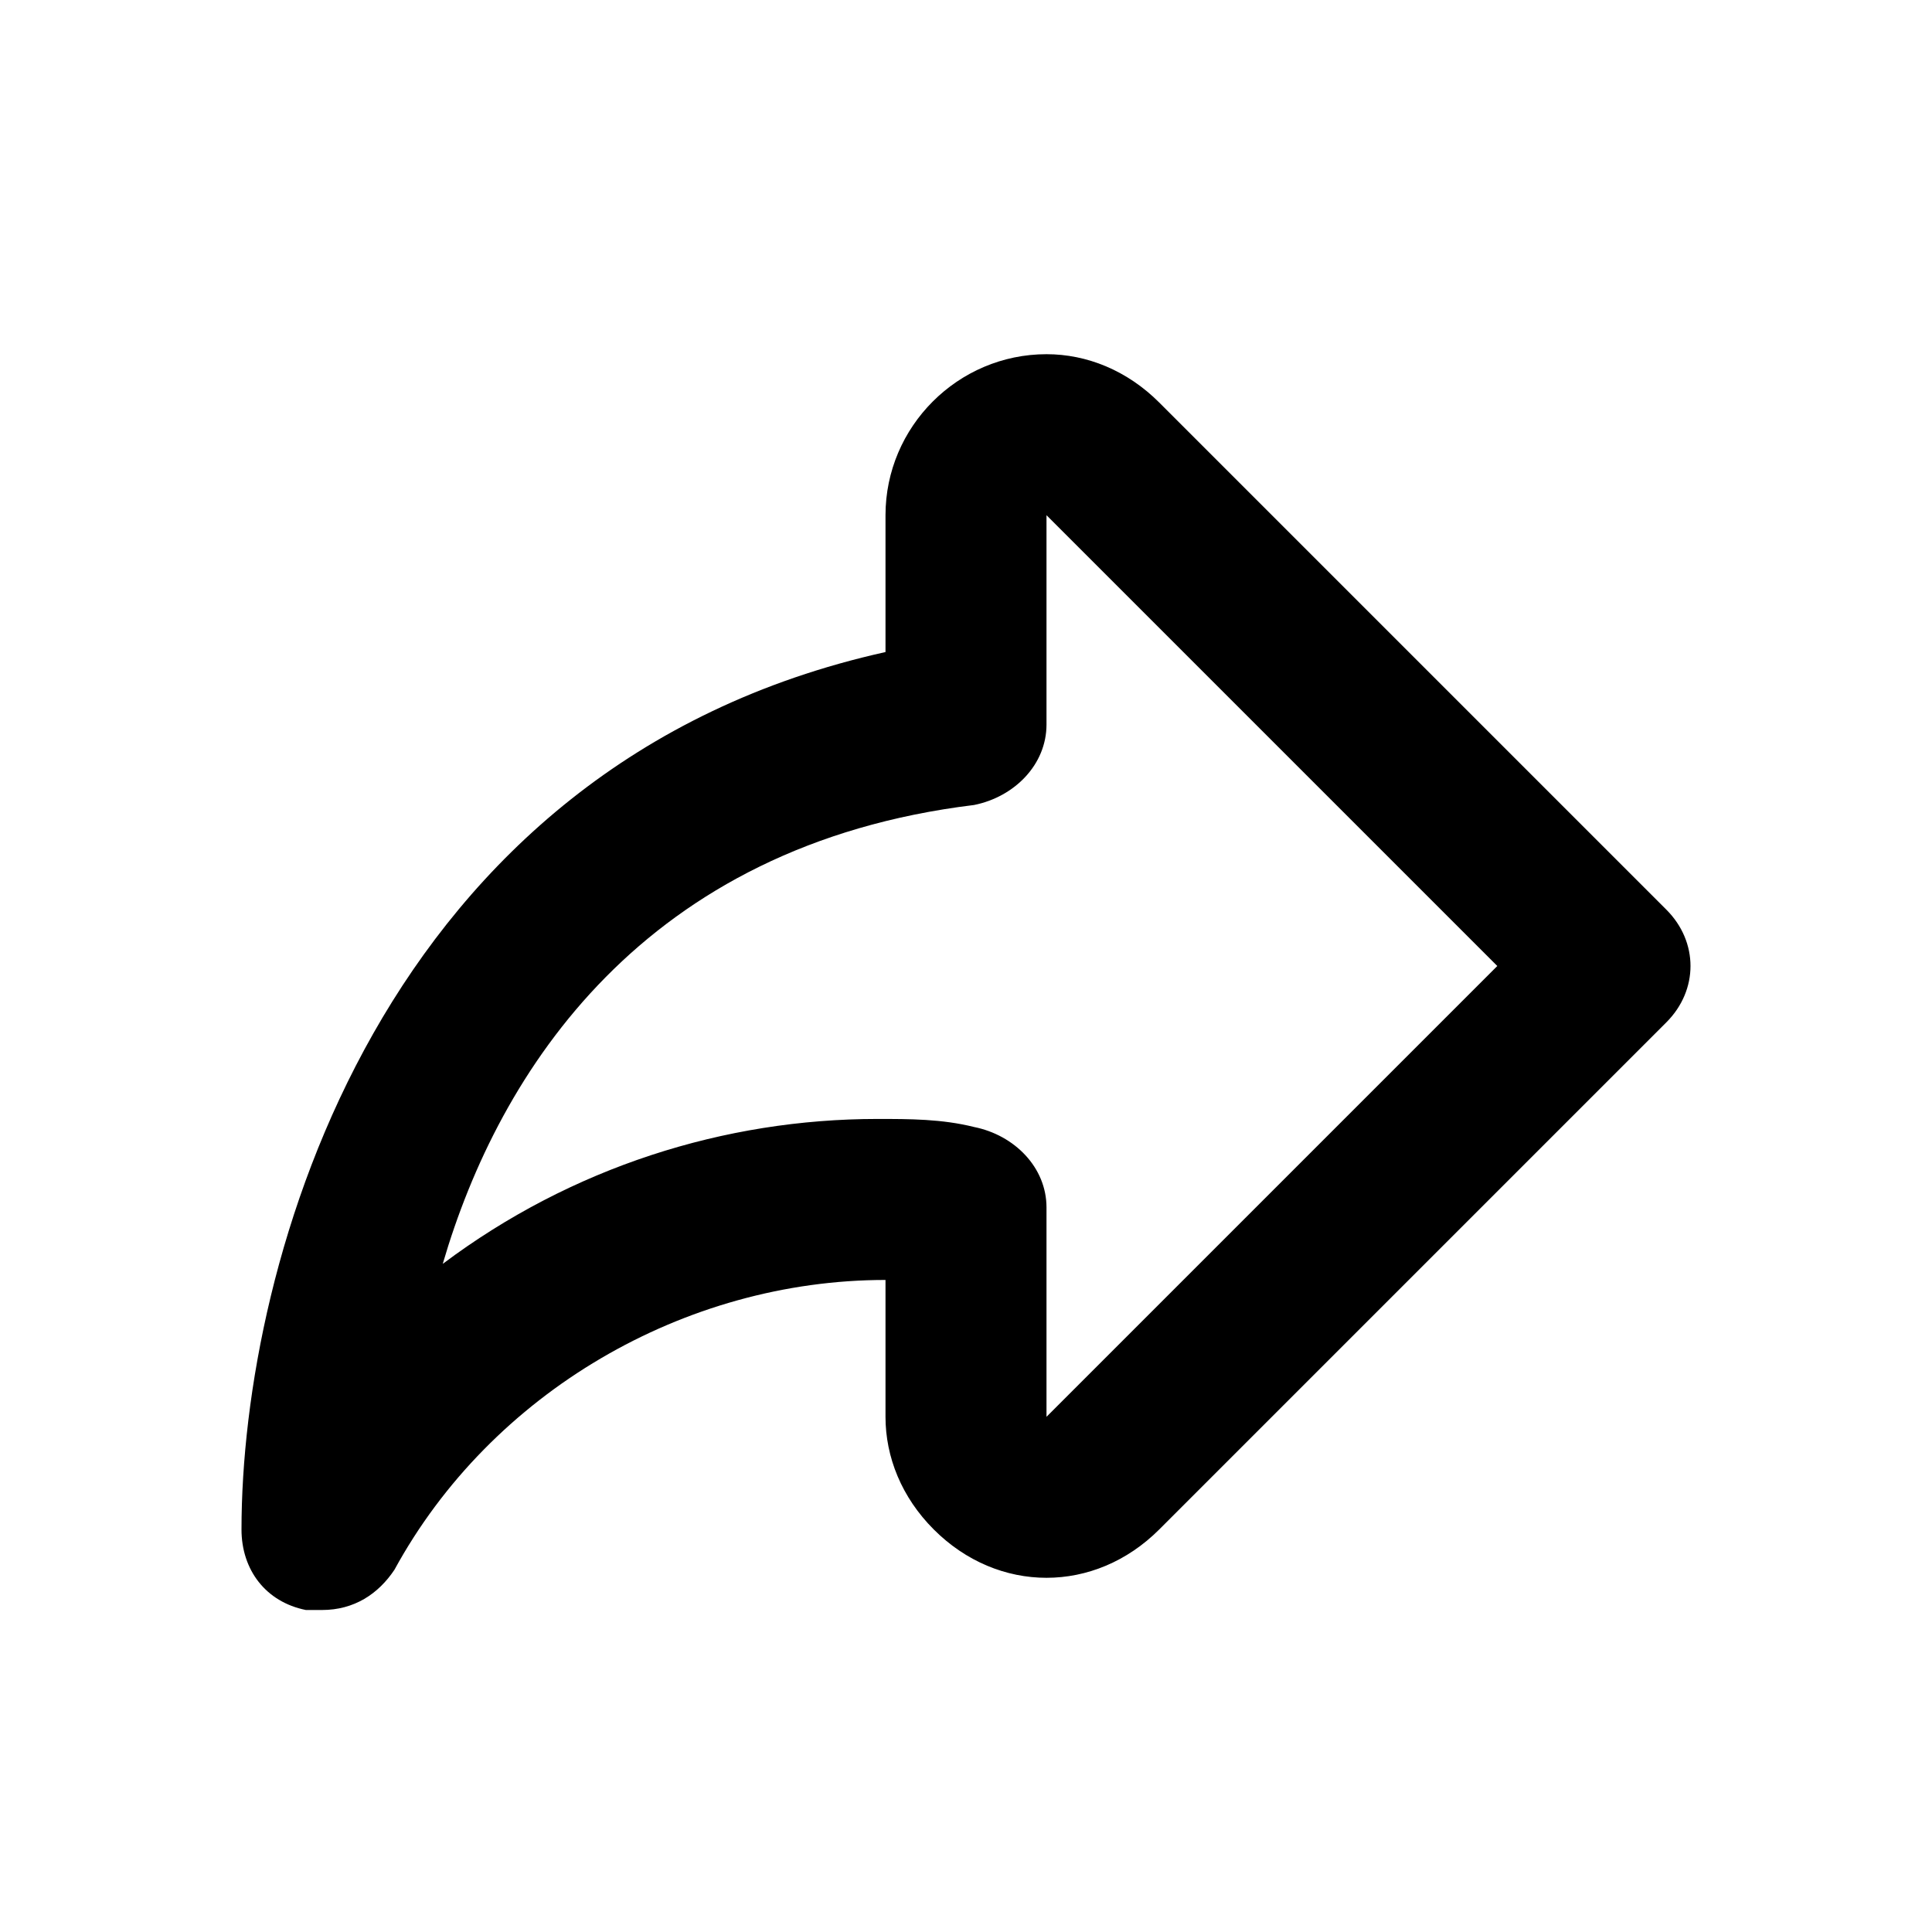 <svg xmlns="http://www.w3.org/2000/svg" xmlns:xlink="http://www.w3.org/1999/xlink" id="Layer_1" x="0" y="0" version="1.1" viewBox="0 0 24 24" xml:space="preserve" style="enable-background:new 0 0 24 24"><title>SeekIconTemplate24px_03</title><path d="M20.7,11.3L14.4,5C14,4.6,13.5,4.4,13,4.4c-1.1,0-2,0.9-2,2v1.7C4.7,9.5,3,15.7,3,19c0,0.5,0.3,0.9,0.8,1c0.1,0,0.2,0,0.2,0	c0.4,0,0.7-0.2,0.9-0.5c1.2-2.2,3.6-3.6,6.1-3.6v1.7c0,0.5,0.2,1,0.6,1.4c0.8,0.8,2,0.8,2.8,0l6.3-6.3	C21.1,12.3,21.1,11.7,20.7,11.3z M13,17.6V15c0-0.5-0.4-0.9-0.9-1c-0.4-0.1-0.8-0.1-1.2-0.1c-1.9,0-3.8,0.6-5.4,1.8	c0.7-2.4,2.5-5.2,6.6-5.7C12.6,9.9,13,9.5,13,9V6.4l5.6,5.6L13,17.6z"/></svg>